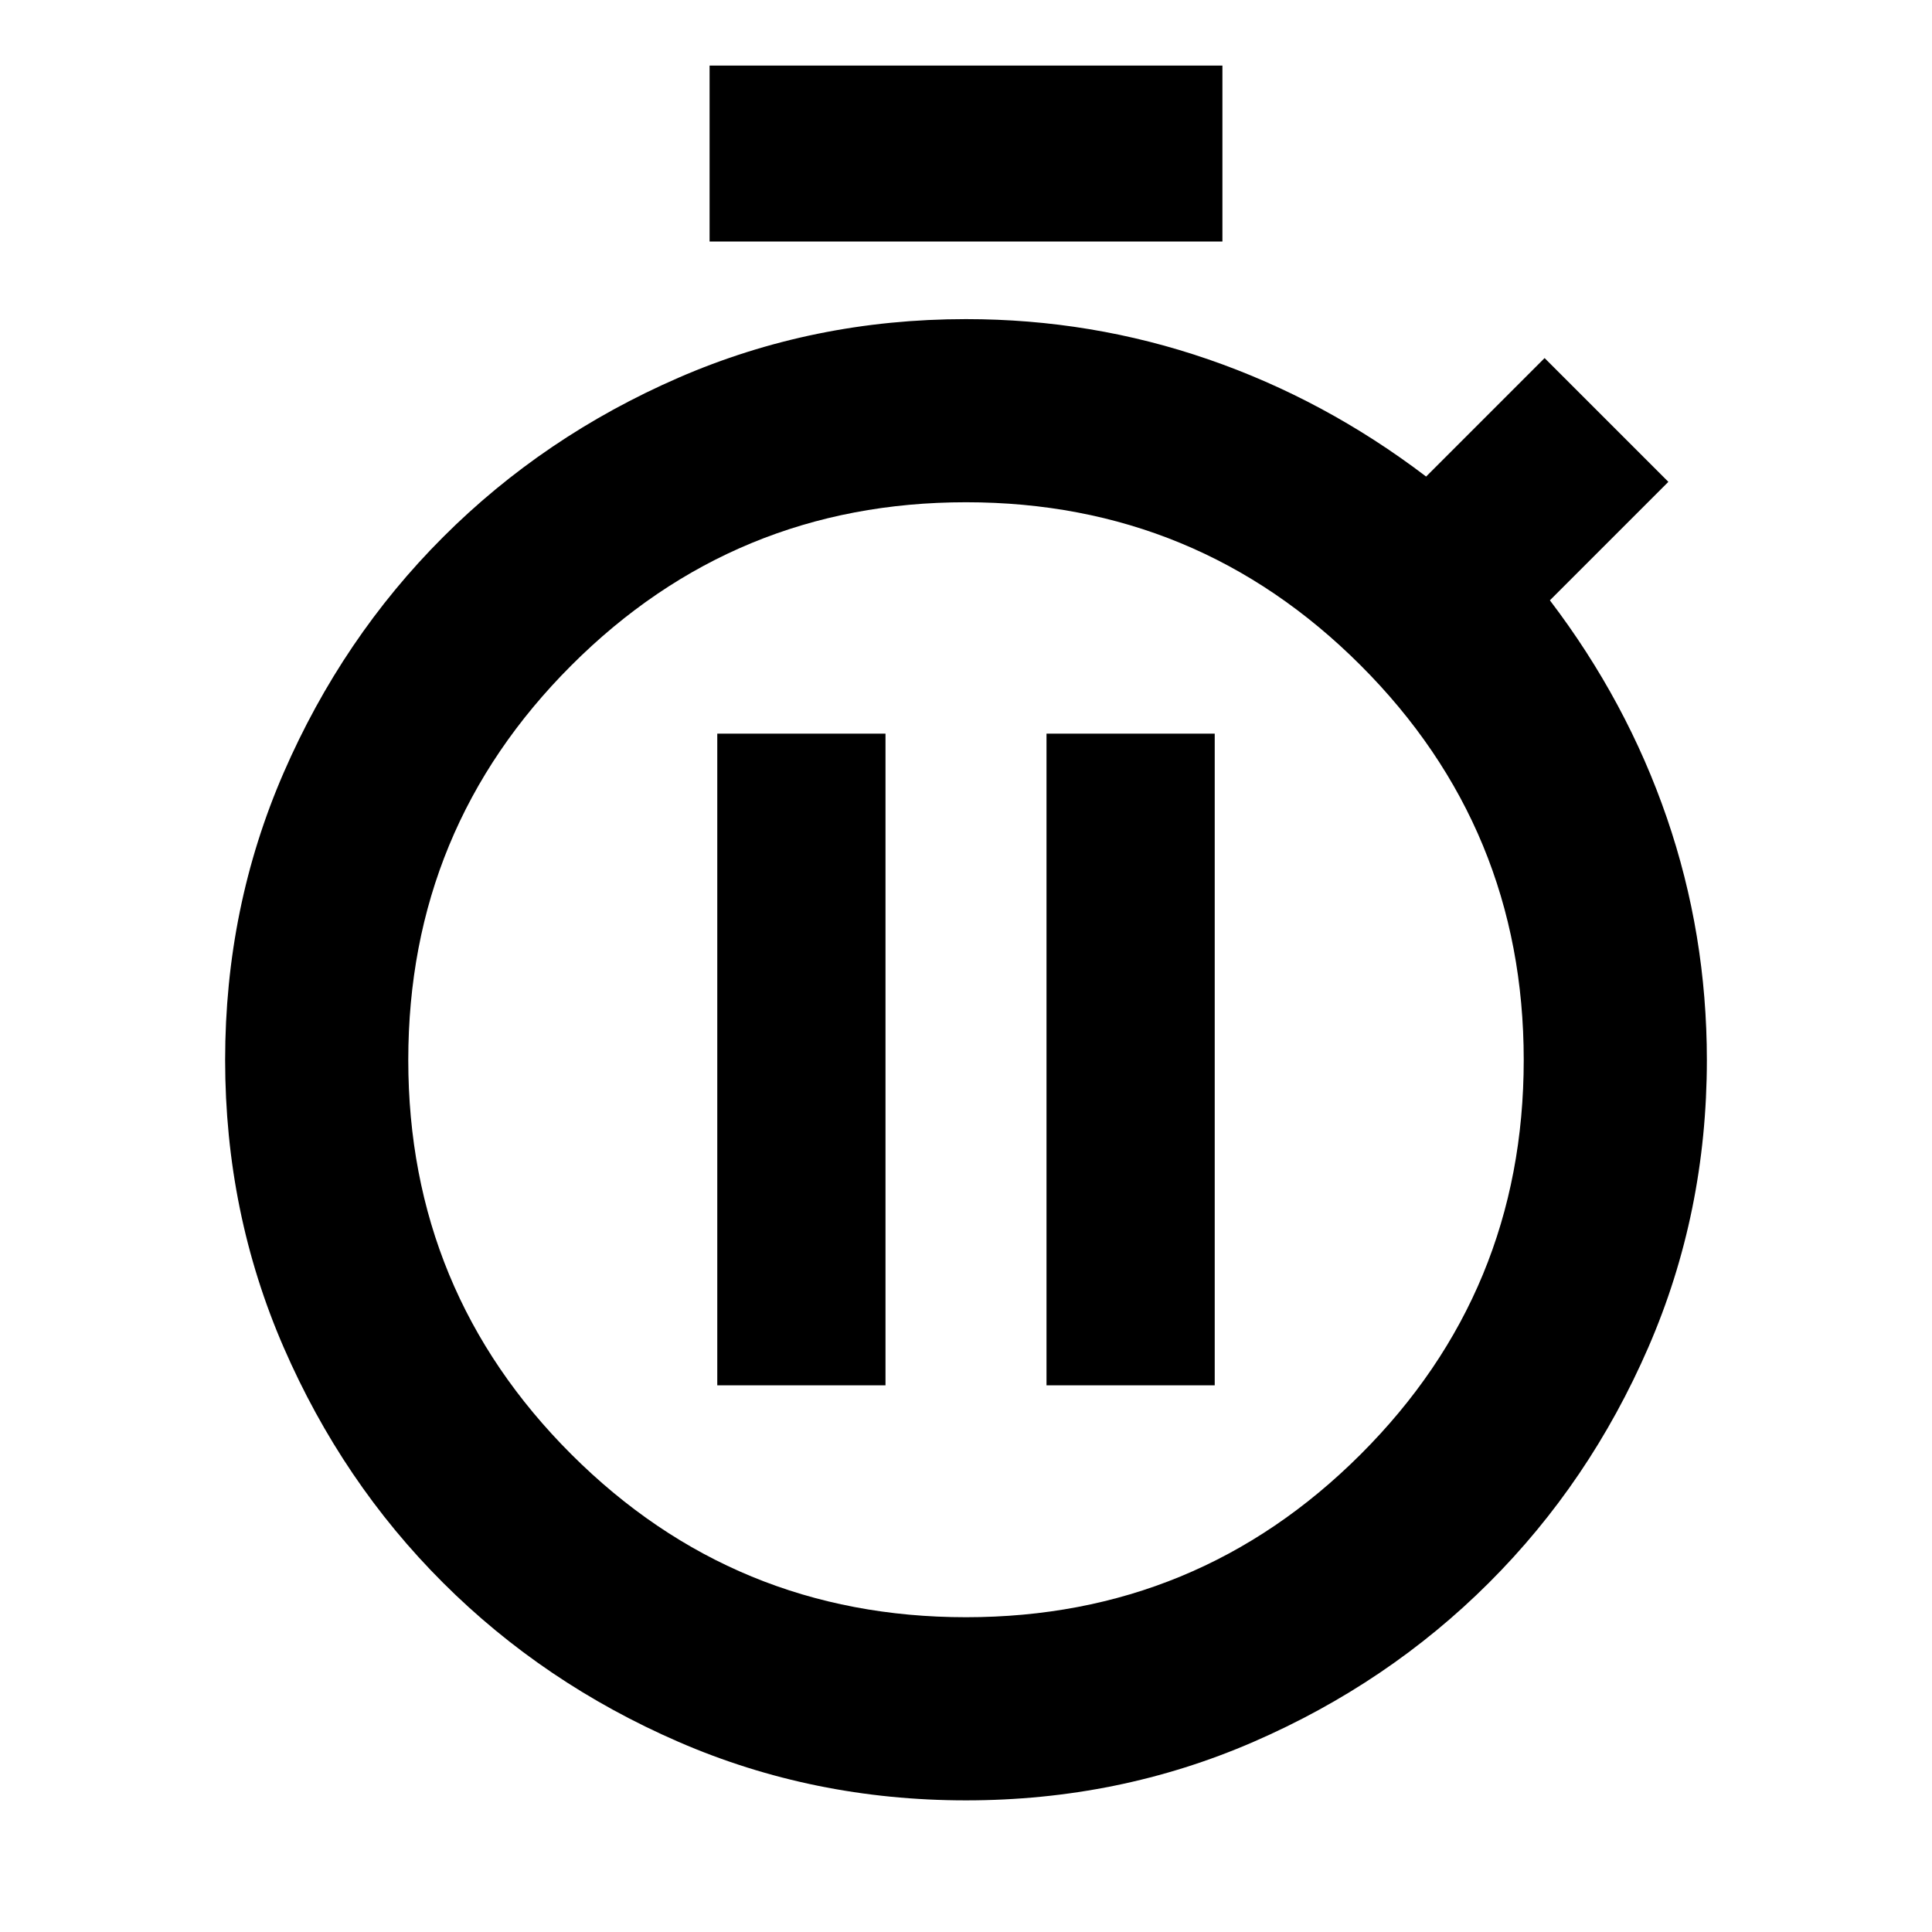 <svg xmlns="http://www.w3.org/2000/svg" height="24" viewBox="0 -960 960 960" width="24"><path d="M352.59-840v-87.41h254.82V-840H352.59ZM480-65.41q-75.91 0-142.85-29.07-66.94-29.08-117.01-79.06-50.07-49.98-79.17-116.92-29.1-66.93-29.1-142.84 0-75.92 29.12-142.84 29.12-66.93 79.18-116.99 50.07-50.07 116.99-79.19 66.93-29.11 142.84-29.11 62.48 0 120.43 20 57.96 20 108.2 58.23l58.87-58.87 61.5 61.5-58.87 58.87q38.24 50.24 58.12 108.08 19.88 57.84 19.88 120.32 0 75.91-29.1 142.84-29.1 66.94-79.17 116.92-50.07 49.98-117.01 79.06Q555.91-65.41 480-65.41Zm0-91q115.04 0 196.09-80.93 81.04-80.92 81.04-195.96 0-115.05-81.04-196.09-81.05-81.04-196.09-81.04t-196.09 81.04q-81.04 81.04-81.04 196.09 0 115.04 81.04 195.96 81.05 80.93 196.09 80.93Zm0-276.89ZM356.41-271.63H440v-323.83h-83.59v323.83Zm163.59 0h83.59v-323.83H520v323.83Z"/></svg>